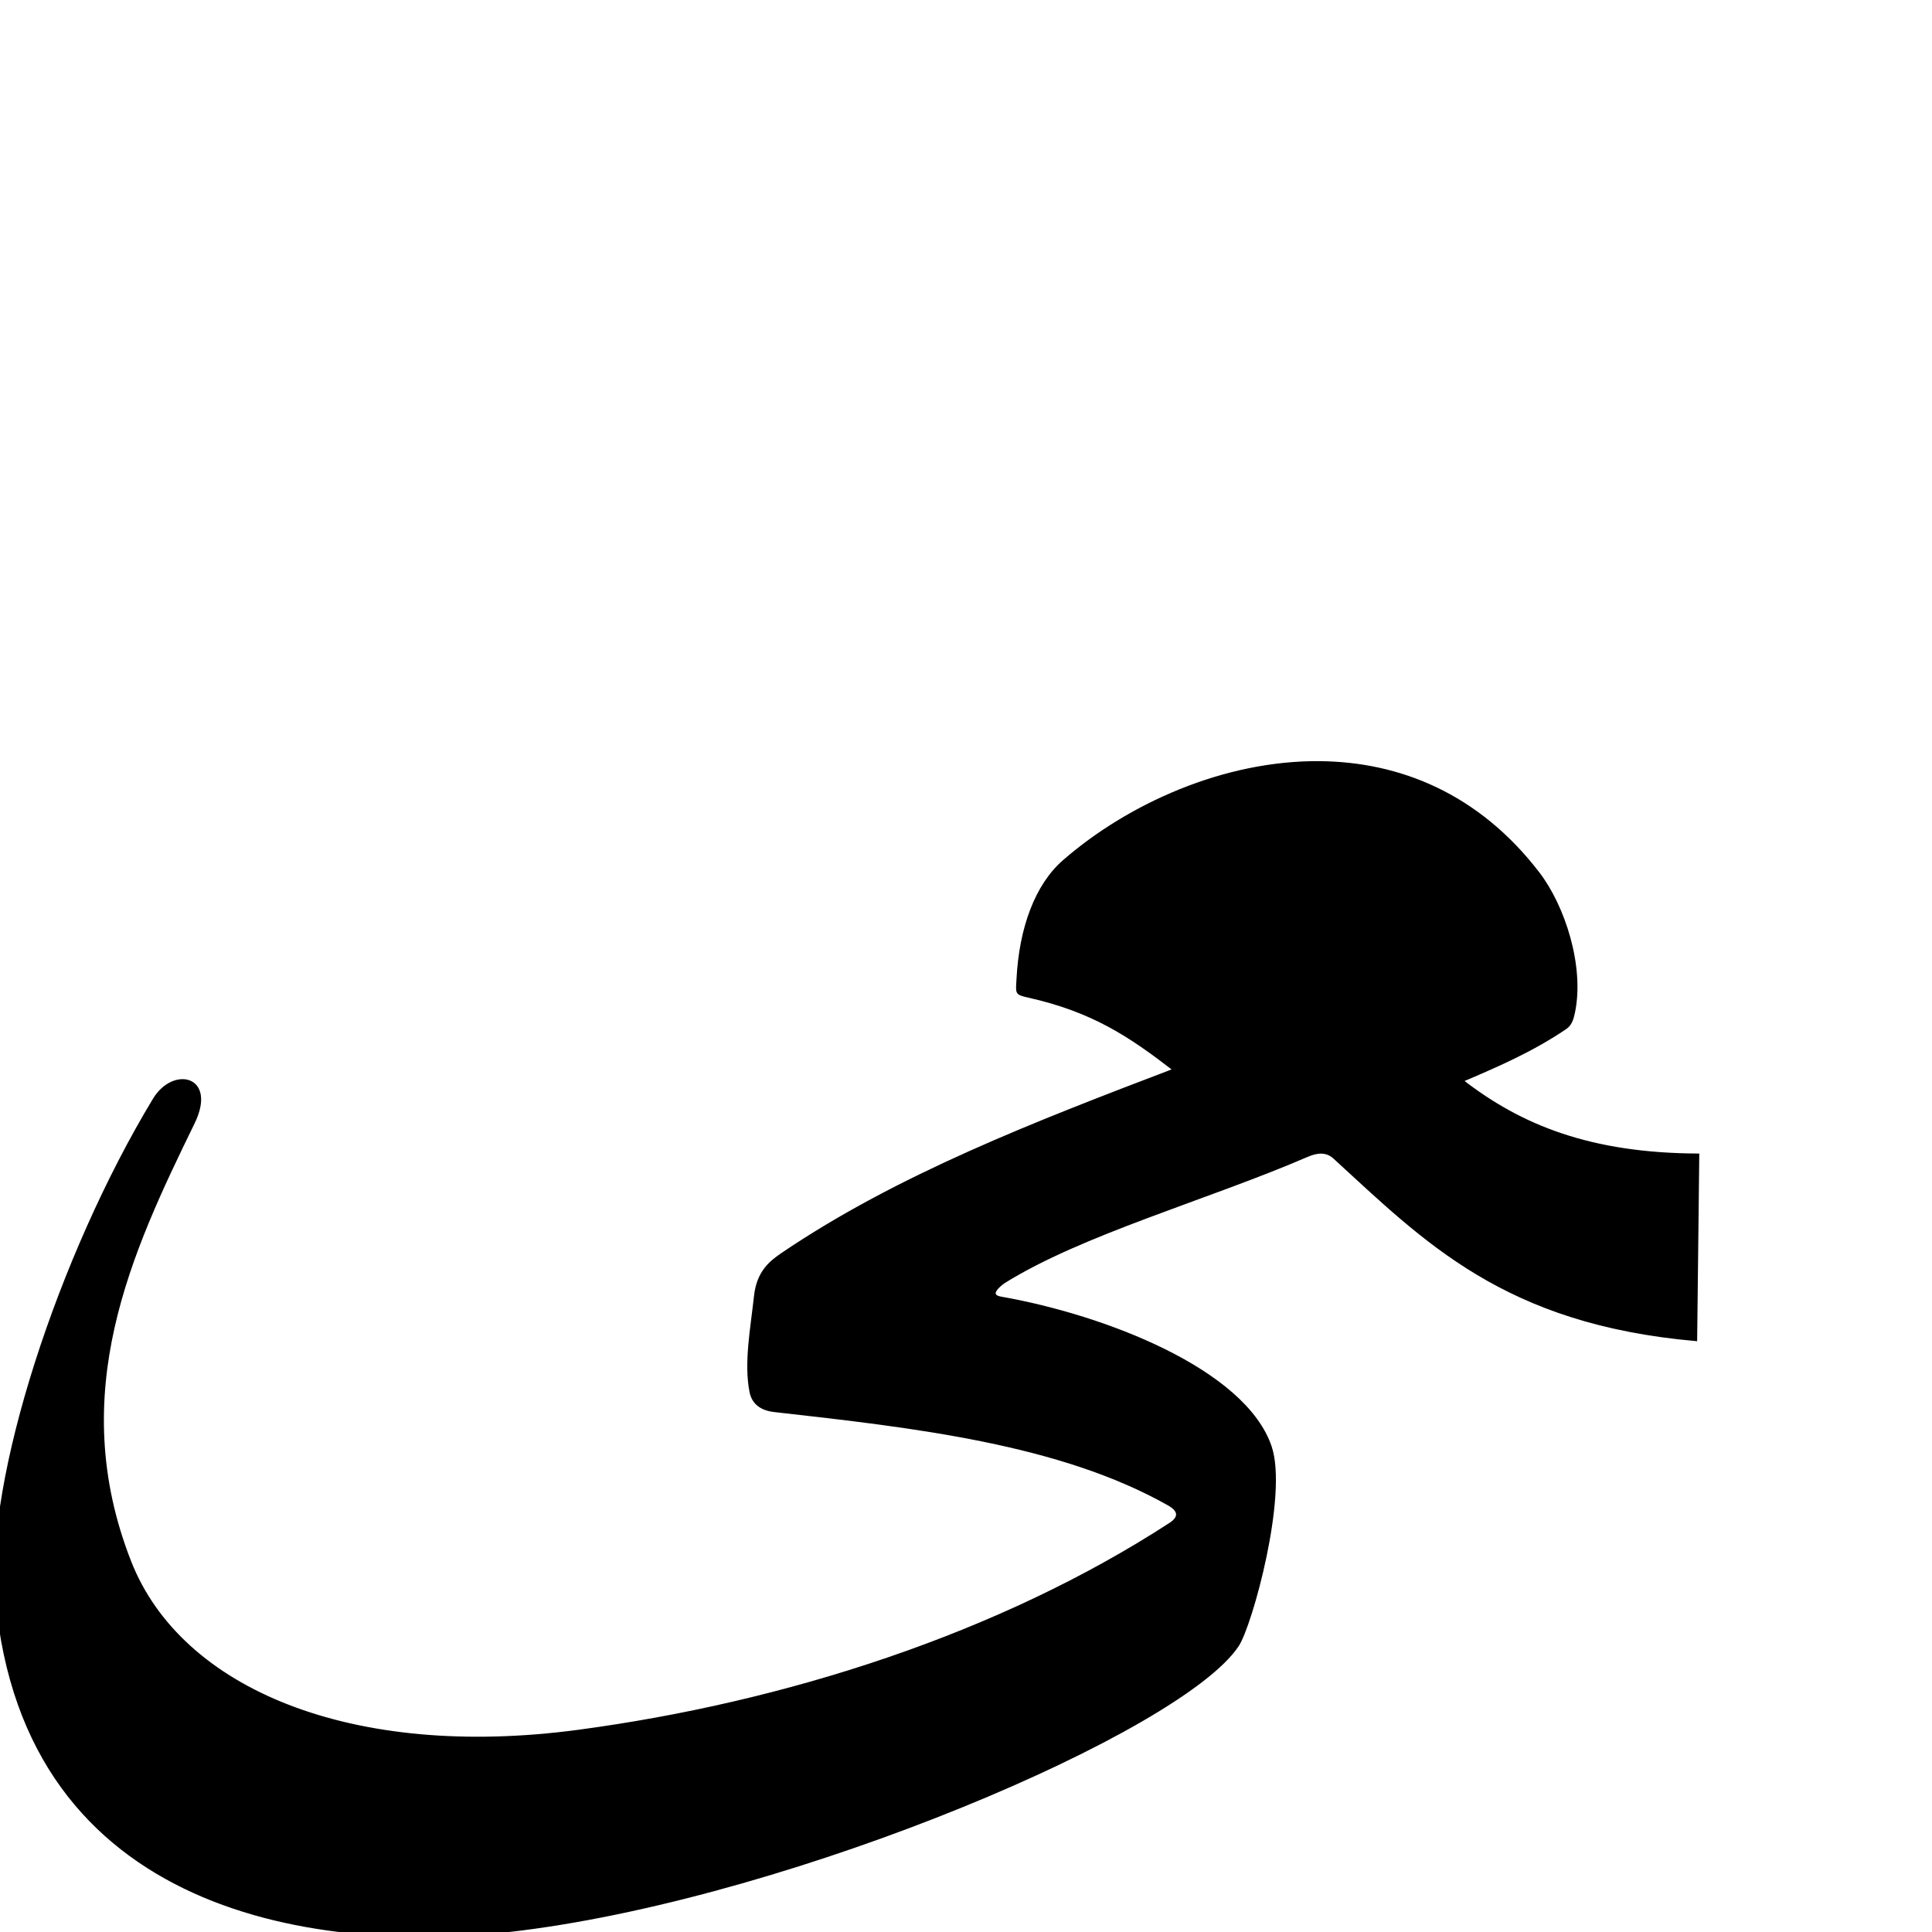 <?xml version="1.0" encoding="UTF-8" standalone="no"?>
<!-- Created with Inkscape (http://www.inkscape.org/) -->

<svg
   xmlns:dc="http://purl.org/dc/elements/1.1/"
   xmlns:cc="http://creativecommons.org/ns#"
   xmlns:rdf="http://www.w3.org/1999/02/22-rdf-syntax-ns#"
   xmlns:svg="http://www.w3.org/2000/svg"
   xmlns="http://www.w3.org/2000/svg"
   xmlns:sodipodi="http://sodipodi.sourceforge.net/DTD/sodipodi-0.dtd"
   xmlns:inkscape="http://www.inkscape.org/namespaces/inkscape"
   version="1.0"
   width="1000"
   height="1000"
   id="svg5496"
   sodipodi:version="0.32"
   inkscape:version="0.47pre0 r21549"
   sodipodi:docname="New document 10"
   inkscape:output_extension="org.inkscape.output.svg.inkscape">
  <sodipodi:namedview
     inkscape:window-height="721"
     inkscape:pageshadow="2"
     inkscape:pageopacity="0.0"
     borderopacity="1.0"
     bordercolor="#666666"
     pagecolor="#ffffff"
     id="base"
     showgrid="false"
     showguides="true"
     inkscape:guide-bbox="true"
     inkscape:zoom="0.454"
     inkscape:cx="110.13216"
     inkscape:cy="500"
     inkscape:window-x="0"
     inkscape:window-y="28"
     inkscape:current-layer="svg5496"
     inkscape:window-width="1280"
     inkscape:window-maximized="1">
    <sodipodi:guide
       orientation="horizontal"
       position="200"
       id="guide5596" />
  </sodipodi:namedview>
  <defs
     id="defs5498">
    <inkscape:perspective
       sodipodi:type="inkscape:persp3d"
       inkscape:vp_x="0 : 500 : 1"
       inkscape:vp_y="0 : 1000 : 0"
       inkscape:vp_z="1000 : 500 : 1"
       inkscape:persp3d-origin="500 : 333.33333 : 1"
       id="perspective3712" />
    <inkscape:perspective
       id="perspective3692"
       inkscape:persp3d-origin="0.5 : 0.33333333 : 1"
       inkscape:vp_z="1 : 0.5 : 1"
       inkscape:vp_y="0 : 1000 : 0"
       inkscape:vp_x="0 : 0.5 : 1"
       sodipodi:type="inkscape:persp3d" />
  </defs>
  <g
     id="layer1" />
  <path
     style="color:#000000;fill:#000000;fill-opacity:1;stroke:#000000;stroke-width:1px;stroke-linecap:butt;stroke-linejoin:miter;stroke-miterlimit:4;stroke-opacity:1;stroke-dasharray:none;stroke-dashoffset:0;marker:none;visibility:visible;display:inline;overflow:visible;enable-background:accumulate"
     d="m 683.166,394.47 c -49.414,-0.467 -99.061,21.91 -132.656,51.156 -14.175,12.34 -22.524,34.399 -23.884,61.343 -0.357,7.063 -1.044,7.405 5.501,8.867 33.523,7.487 52.653,20.364 75.298,37.843 -72.074,27.469 -142.837,54.816 -202.352,95.073 -6.401,4.329 -12.938,9.516 -14.312,22.125 -1.85,16.975 -5.27,34.584 -2.312,49.562 1.231,6.235 5.91,9.216 12.344,9.938 73.196,8.206 148.079,16.773 204,48.375 6.059,3.424 5.516,6.849 0.812,9.906 -88.266,57.371 -199.245,92.886 -306.344,107.187 -117.107,15.638 -205.836,-21.156 -231.875,-87.625 -34.167,-87.22 0.42,-160.393 32.844,-226.875 11.855,-24.308 -10.483,-29.155 -20.594,-12.437 -48.782,80.66 -86.983,197.04 -81.5,258.344 14.644,163.728 167.097,184.732 271.875,171.469 142.969,-18.097 341.353,-102.885 370.688,-146.906 7.013,-10.525 25.563,-77.942 17,-103.094 -13.5,-39.651 -85.91,-67.669 -139.594,-77.094 -5.859,-1.029 -2.751,-4.646 1.344,-7.719 40.236,-25.258 105.653,-43.298 157.333,-65.626 5.132,-2.217 9.896,-2.503 13.686,0.967 47.174,43.154 88.117,85.715 187.481,94.41 l 1.094,-96.094 c -55.928,-0.214 -91.78,-14.804 -121.959,-38.171 19.242,-8.187 36.334,-15.698 53.178,-27.079 2.872,-1.827 3.753,-4.923 4.469,-8.375 4.873,-23.503 -4.959,-54.651 -18.438,-72.188 -31.383,-40.833 -72.182,-56.894 -113.125,-57.281 z"
     id="path3681"
     sodipodi:nodetypes="cssscsssssscsssssssscssccccssc" />
</svg>
